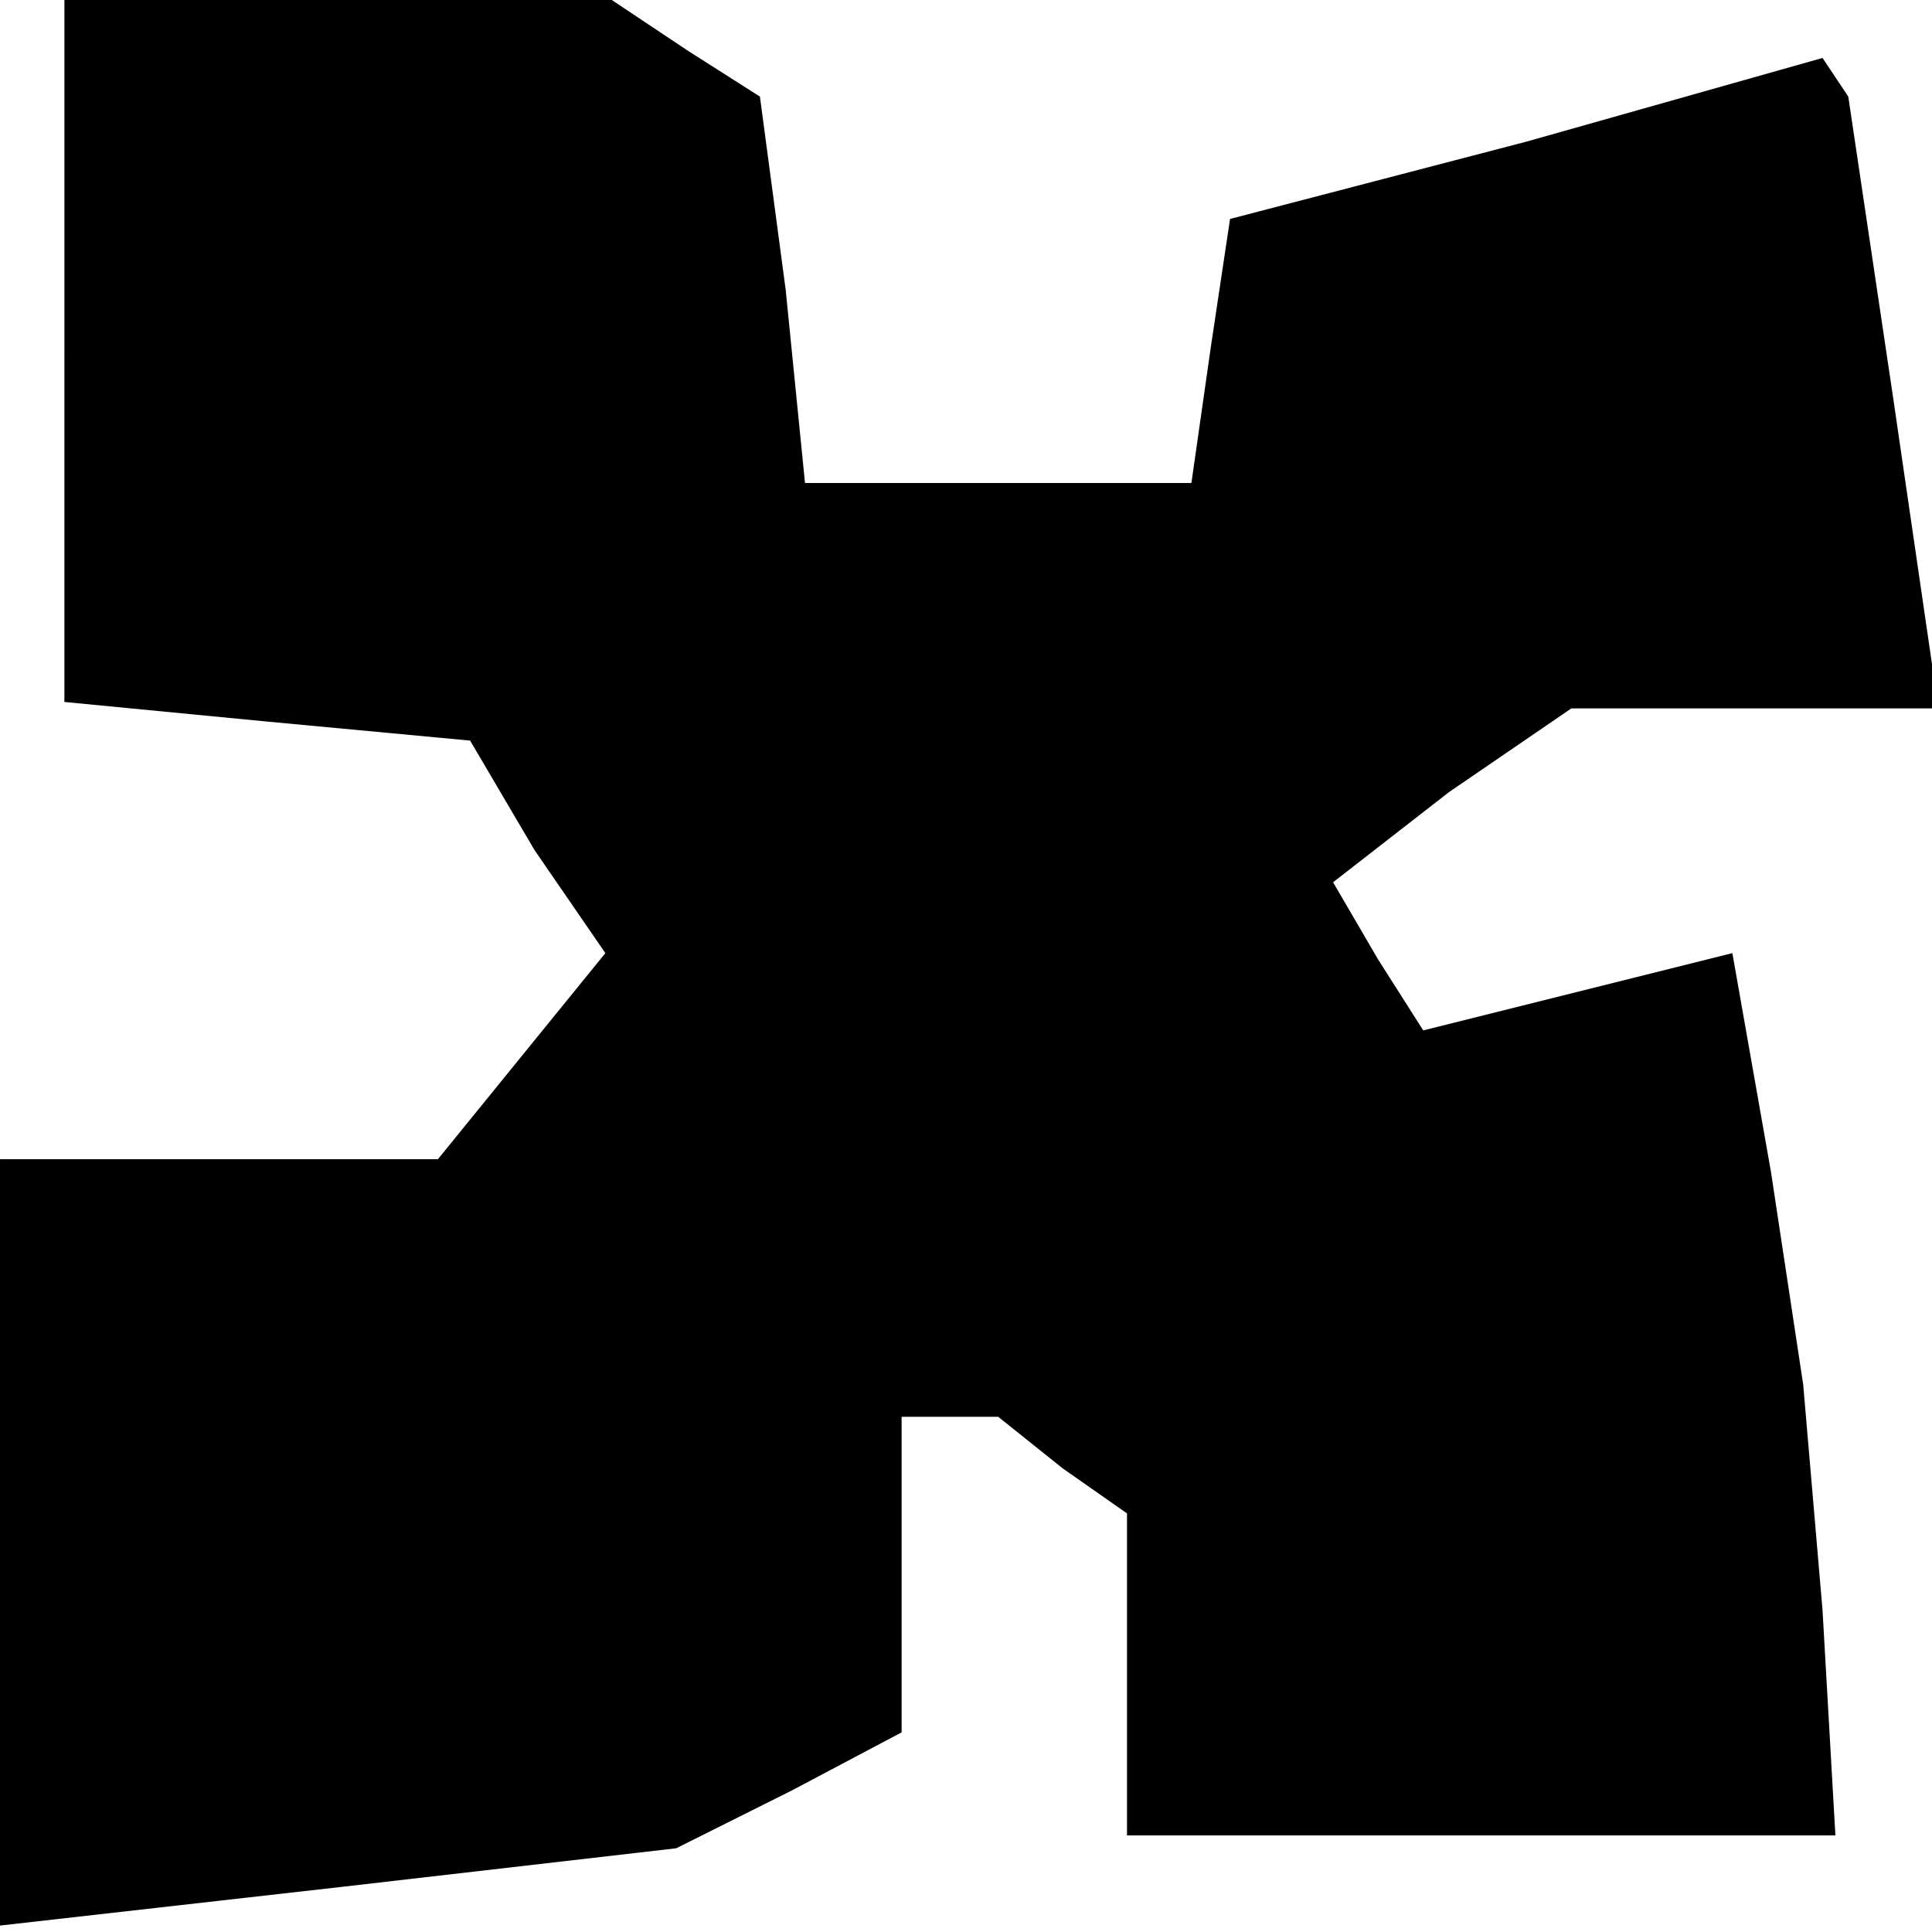 <?xml version="1.0" standalone="no"?>
<!DOCTYPE svg PUBLIC "-//W3C//DTD SVG 20010904//EN"
 "http://www.w3.org/TR/2001/REC-SVG-20010904/DTD/svg10.dtd">
<svg version="1.0" xmlns="http://www.w3.org/2000/svg"
 width="30pt" height="30pt" viewBox="0 0 30 30"
 preserveAspectRatio="xMidYMid meet">
<g transform="translate(0,30) scale(0.1,-0.1)"
fill="#000000" stroke="none">
<path d="M10 246 l0 -55 31 -3 32 -3 10 -17 11 -16 -13 -16 -13 -16 -34 0 -34
0 0 -60 0 -59 53 6 52 6 18 9 17 9 0 24 0 25 8 0 7 0 10 -8 10 -7 0 -25 0 -25
55 0 55 0 -2 35 -3 35 -5 33 -6 34 -24 -6 -24 -6 -7 11 -7 12 18 14 19 13 29
0 28 0 -7 48 -7 47 -2 3 -2 3 -46 -13 -46 -12 -3 -20 -3 -21 -30 0 -30 0 -3
30 -4 30 -11 7 -12 8 -42 0 -43 0 0 -54z"/>
</g>
</svg>
